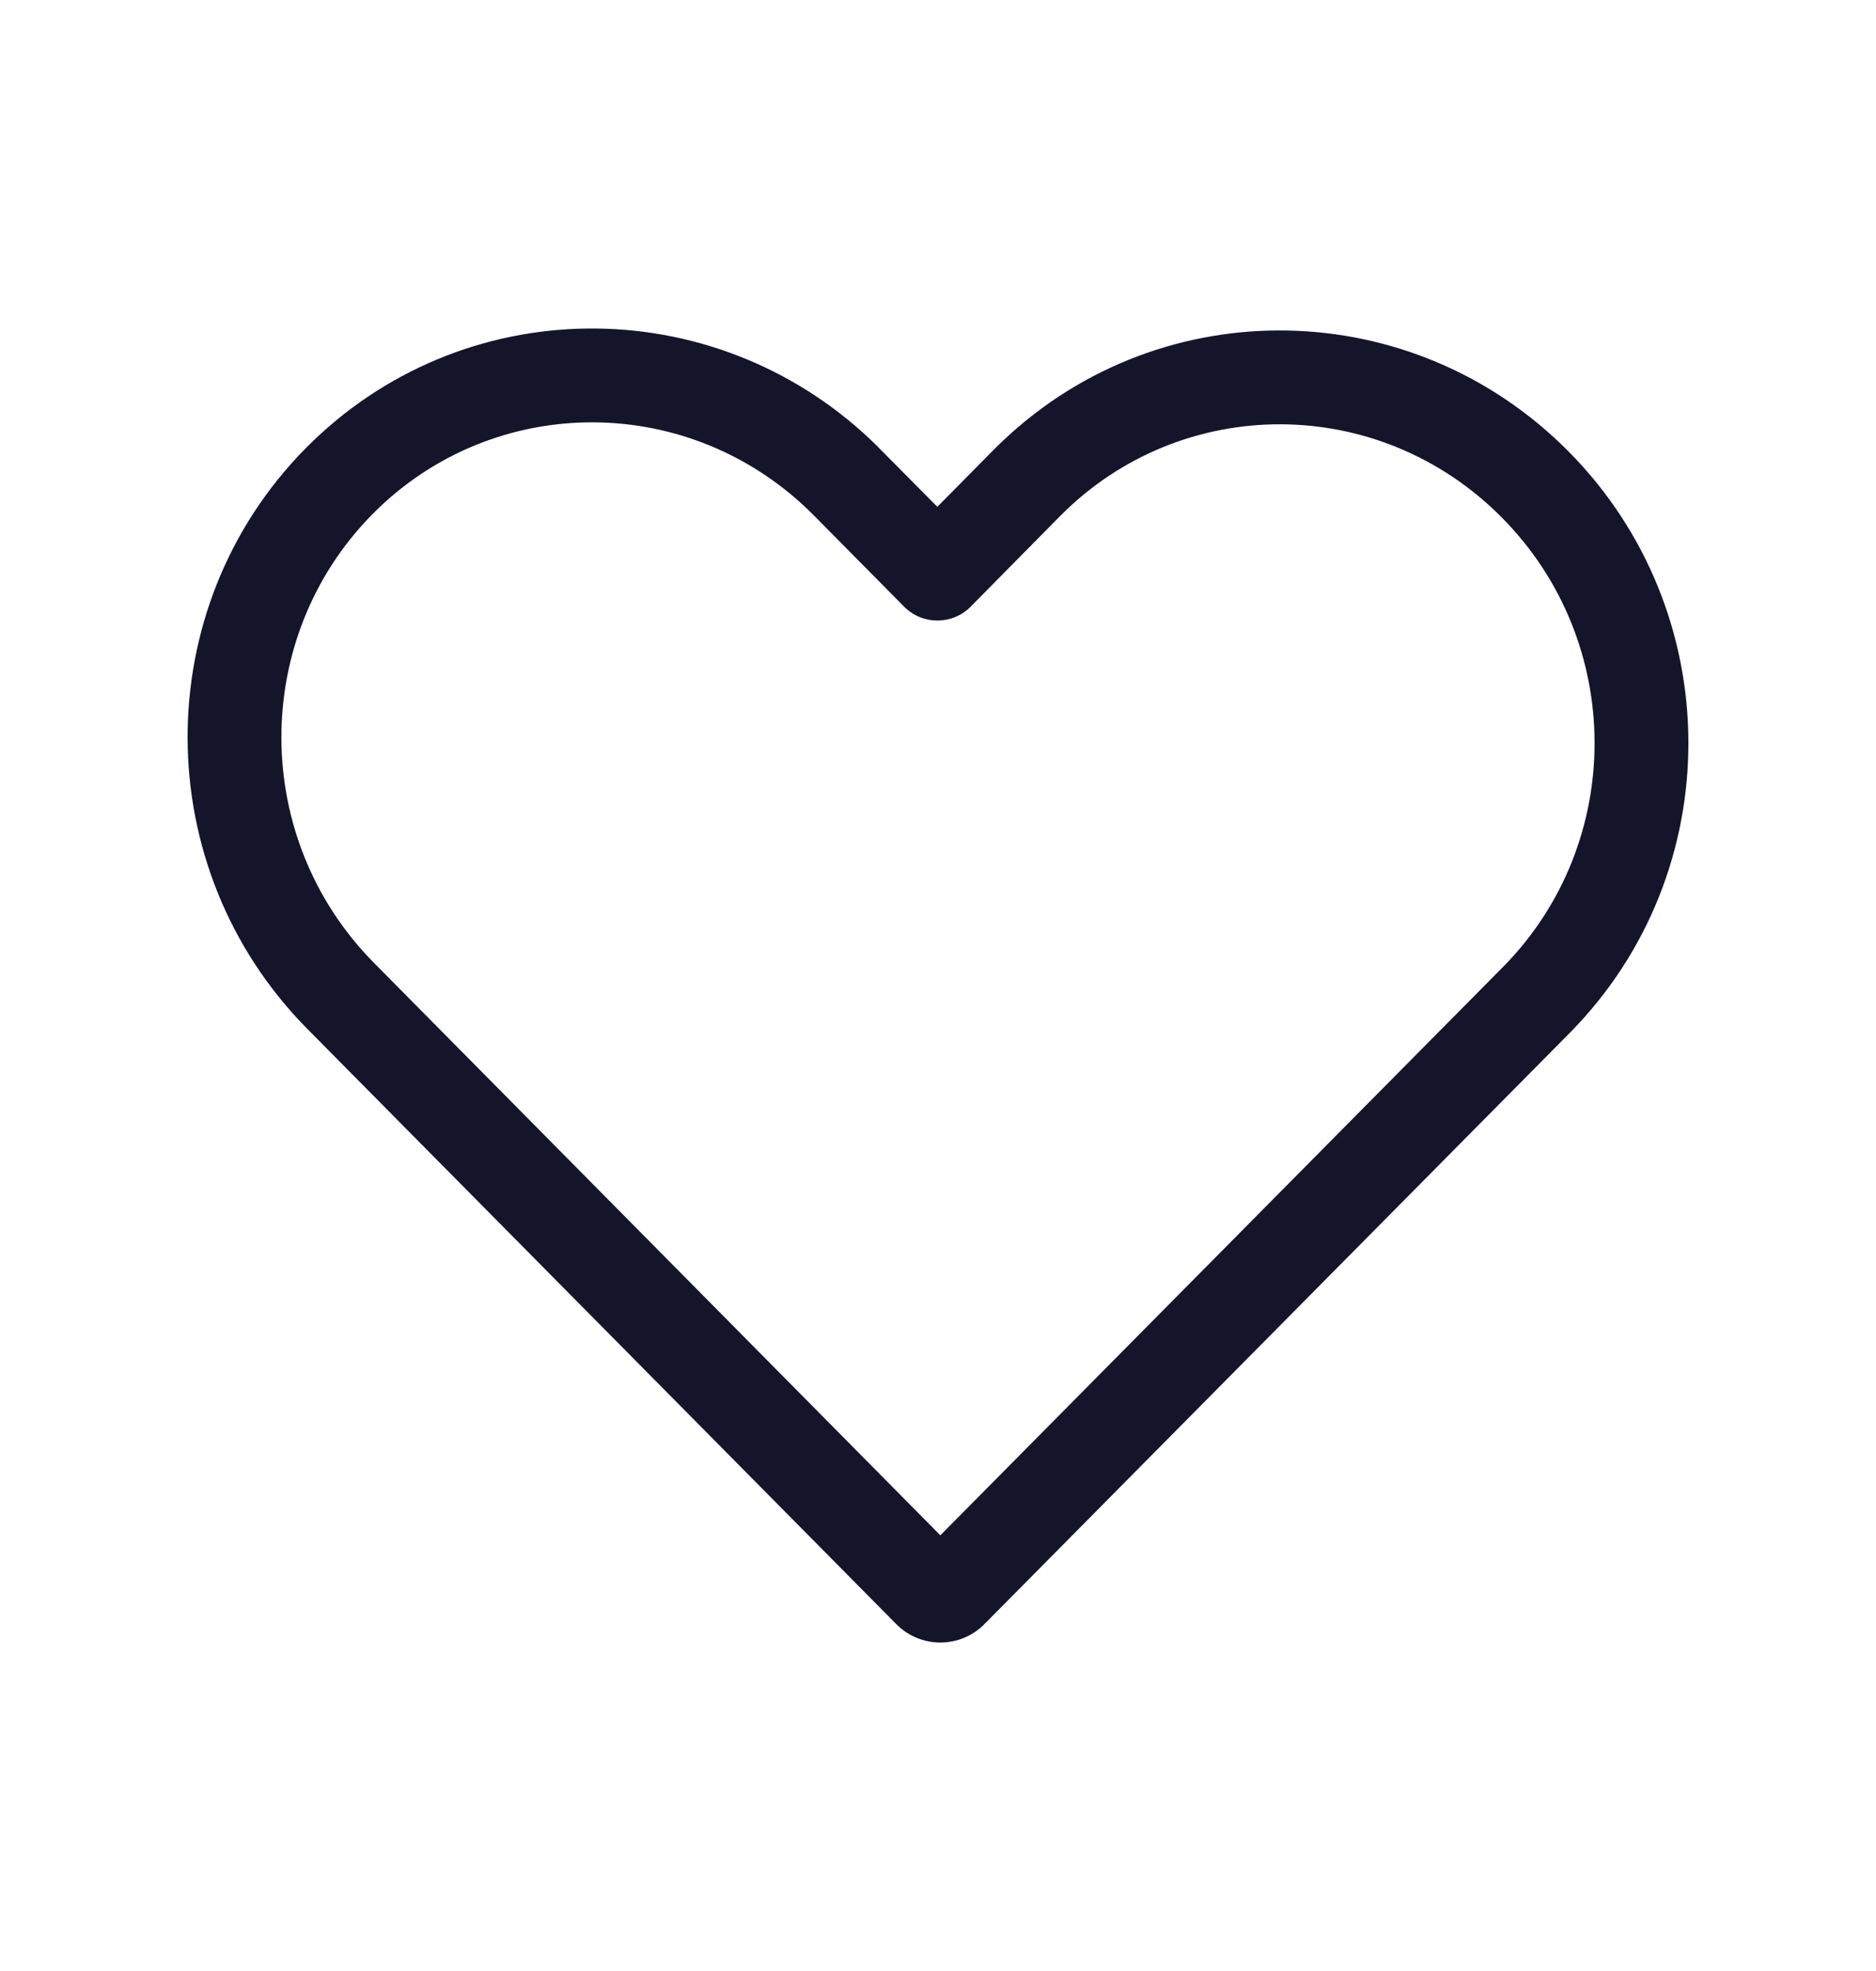<svg width="20" height="21" viewBox="0 0 20 21" fill="none" xmlns="http://www.w3.org/2000/svg">
<path d="M10.496 17.303L16.741 10.999C18.425 9.289 18.42 6.525 16.724 4.812C15.061 3.133 12.396 3.09 10.698 4.691C10.661 4.725 10.625 4.761 10.589 4.797L9.993 5.4L9.388 4.79C9.355 4.756 9.322 4.723 9.288 4.691C7.586 3.077 4.917 3.102 3.261 4.774C1.573 6.479 1.581 9.25 3.277 10.963L9.554 17.303C9.814 17.566 10.236 17.566 10.496 17.303ZM11.3 5.5C12.596 4.191 14.703 4.192 16.013 5.516C17.325 6.841 17.327 8.977 16.029 10.297L16.028 10.298L10.025 16.358L3.987 10.259C2.674 8.933 2.673 6.79 3.972 5.477C5.265 4.171 7.37 4.172 8.678 5.493L9.638 6.463C9.834 6.661 10.153 6.661 10.349 6.463L11.3 5.5Z" fill="#14142B"/>
</svg>
